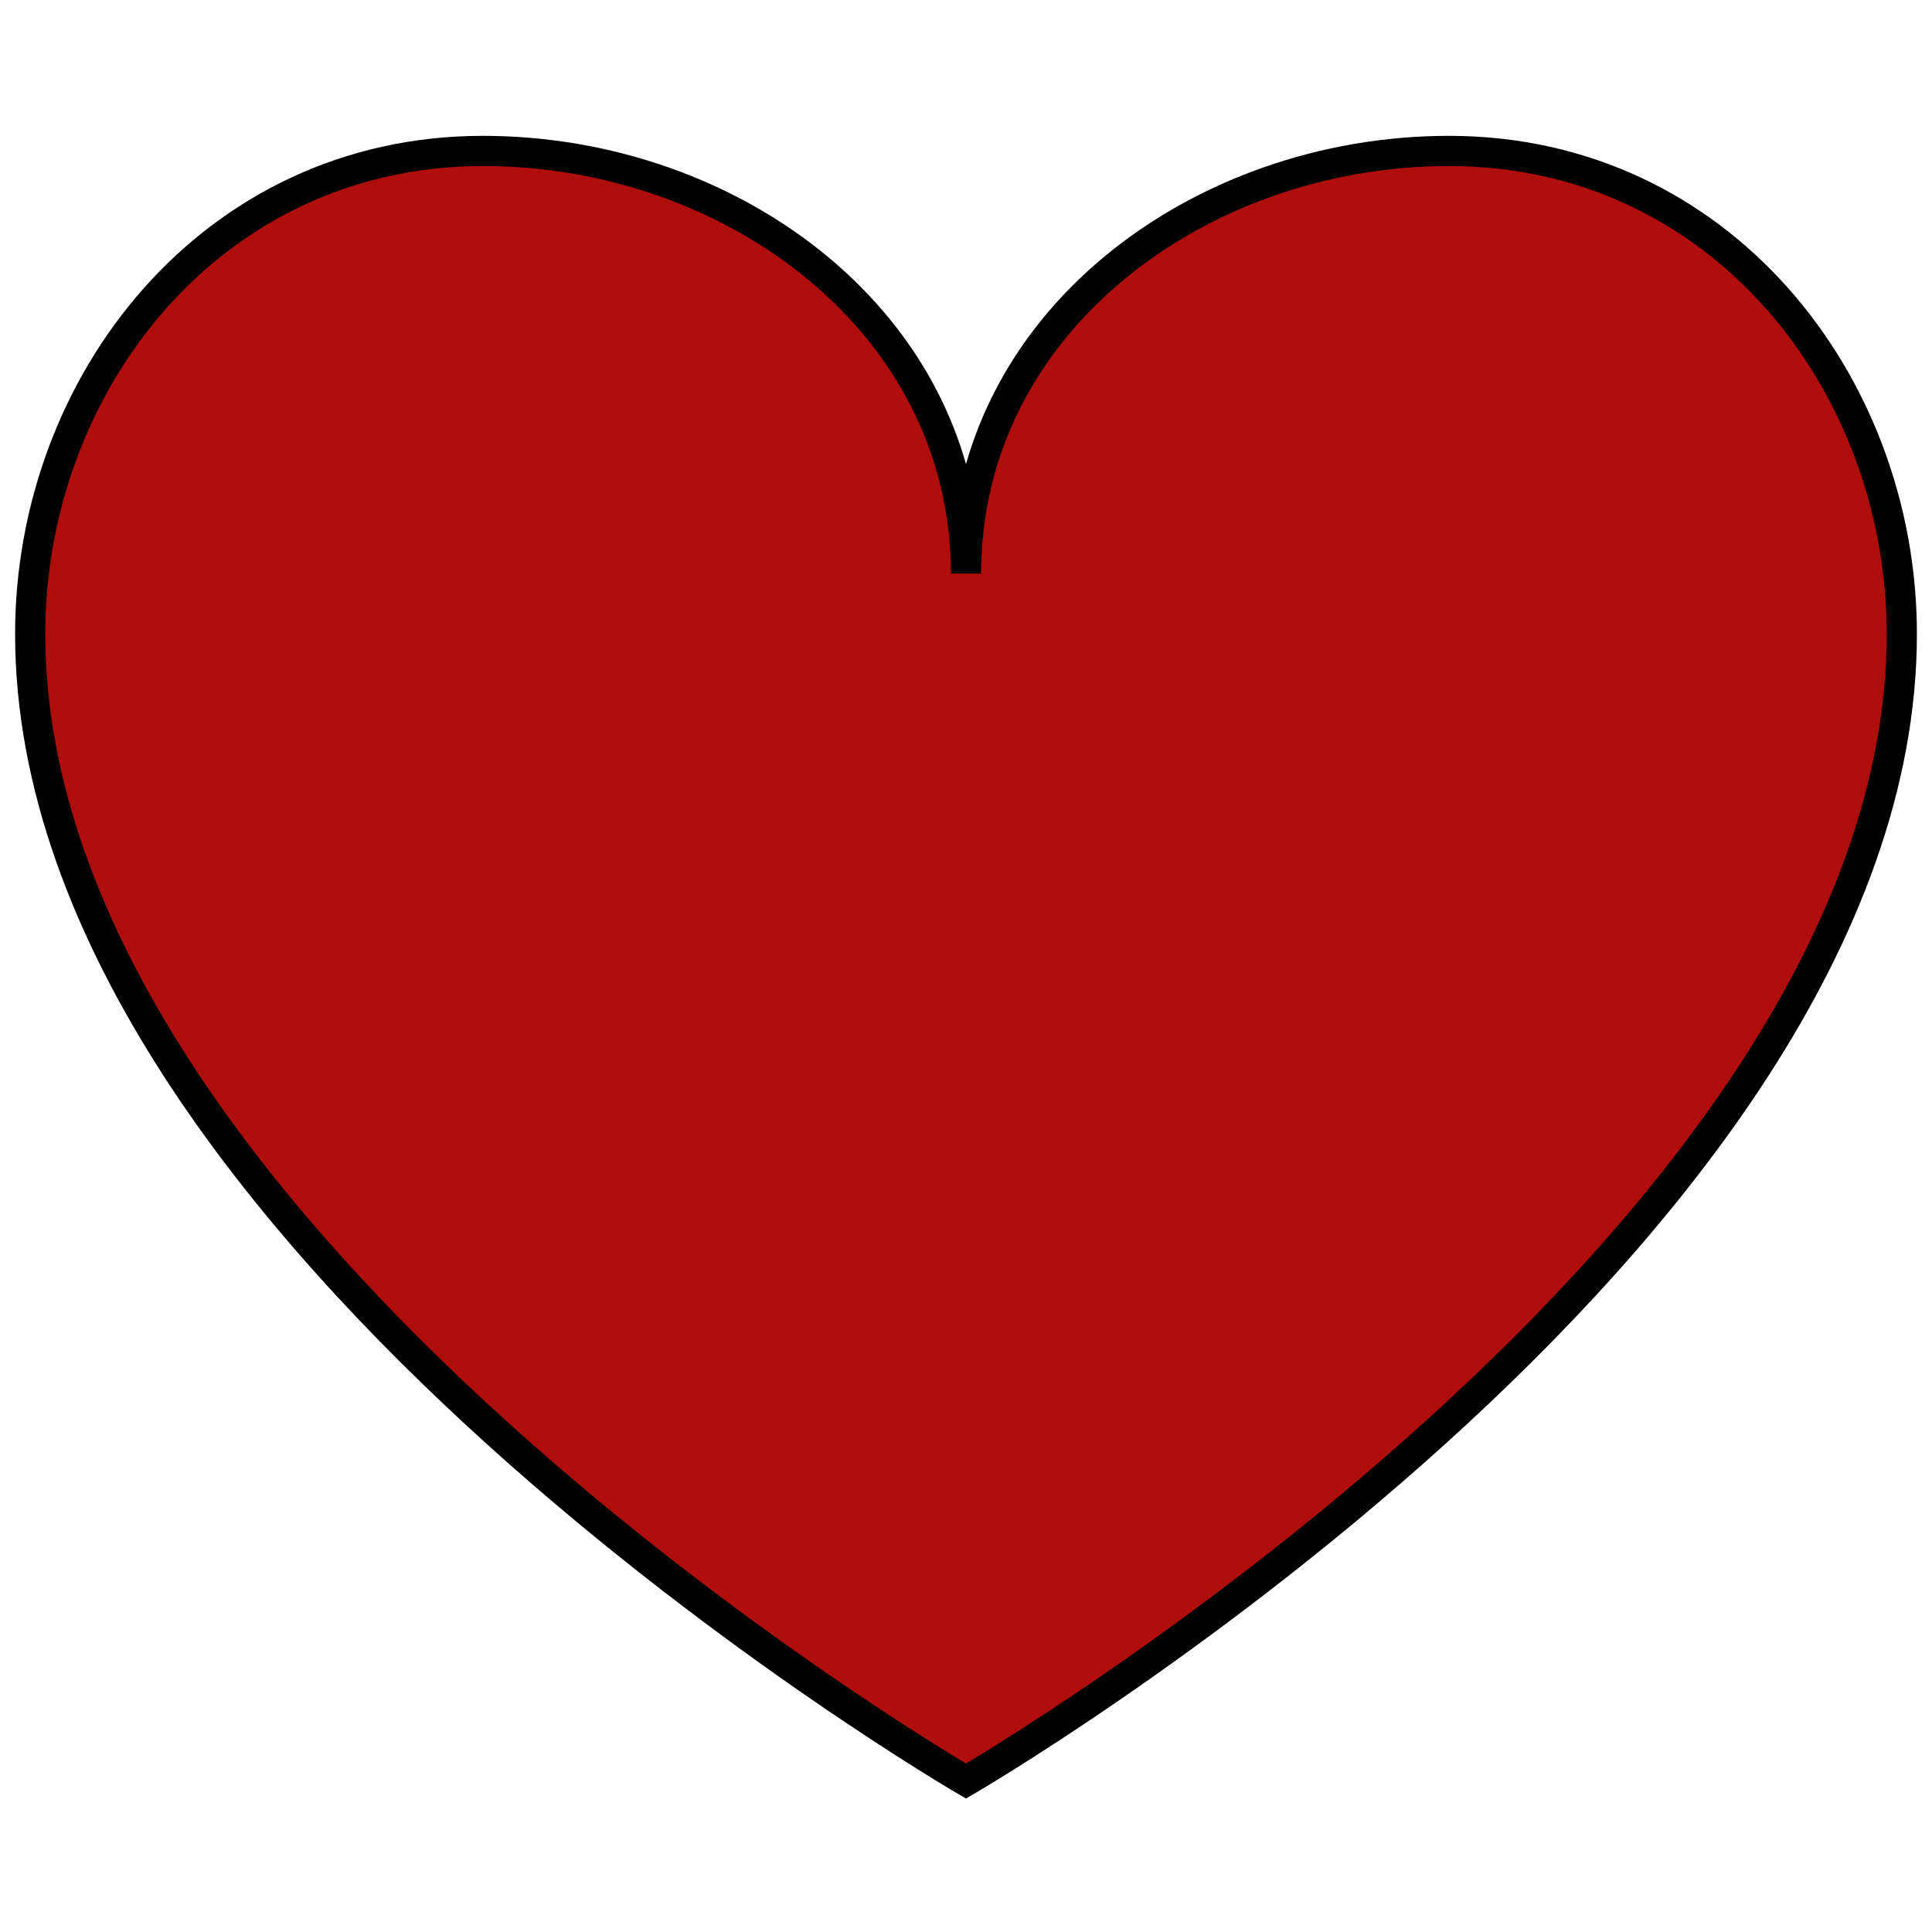 <svg version="1.1" xmlns="http://www.w3.org/2000/svg" viewBox="0 0 64 64">
<path fill="#b00d0d" stroke="#000000" strokeWidth="2" strokeMiterlimit="10" d="M1,21c0,20,31,38,31,38s31-18,31-38 c0-8.285-6-16-15-16c-8.285,0-16,5.715-16,14c0-8.285-7.715-14-16-14C7,5,1,12.715,1,21z"/>
</svg>